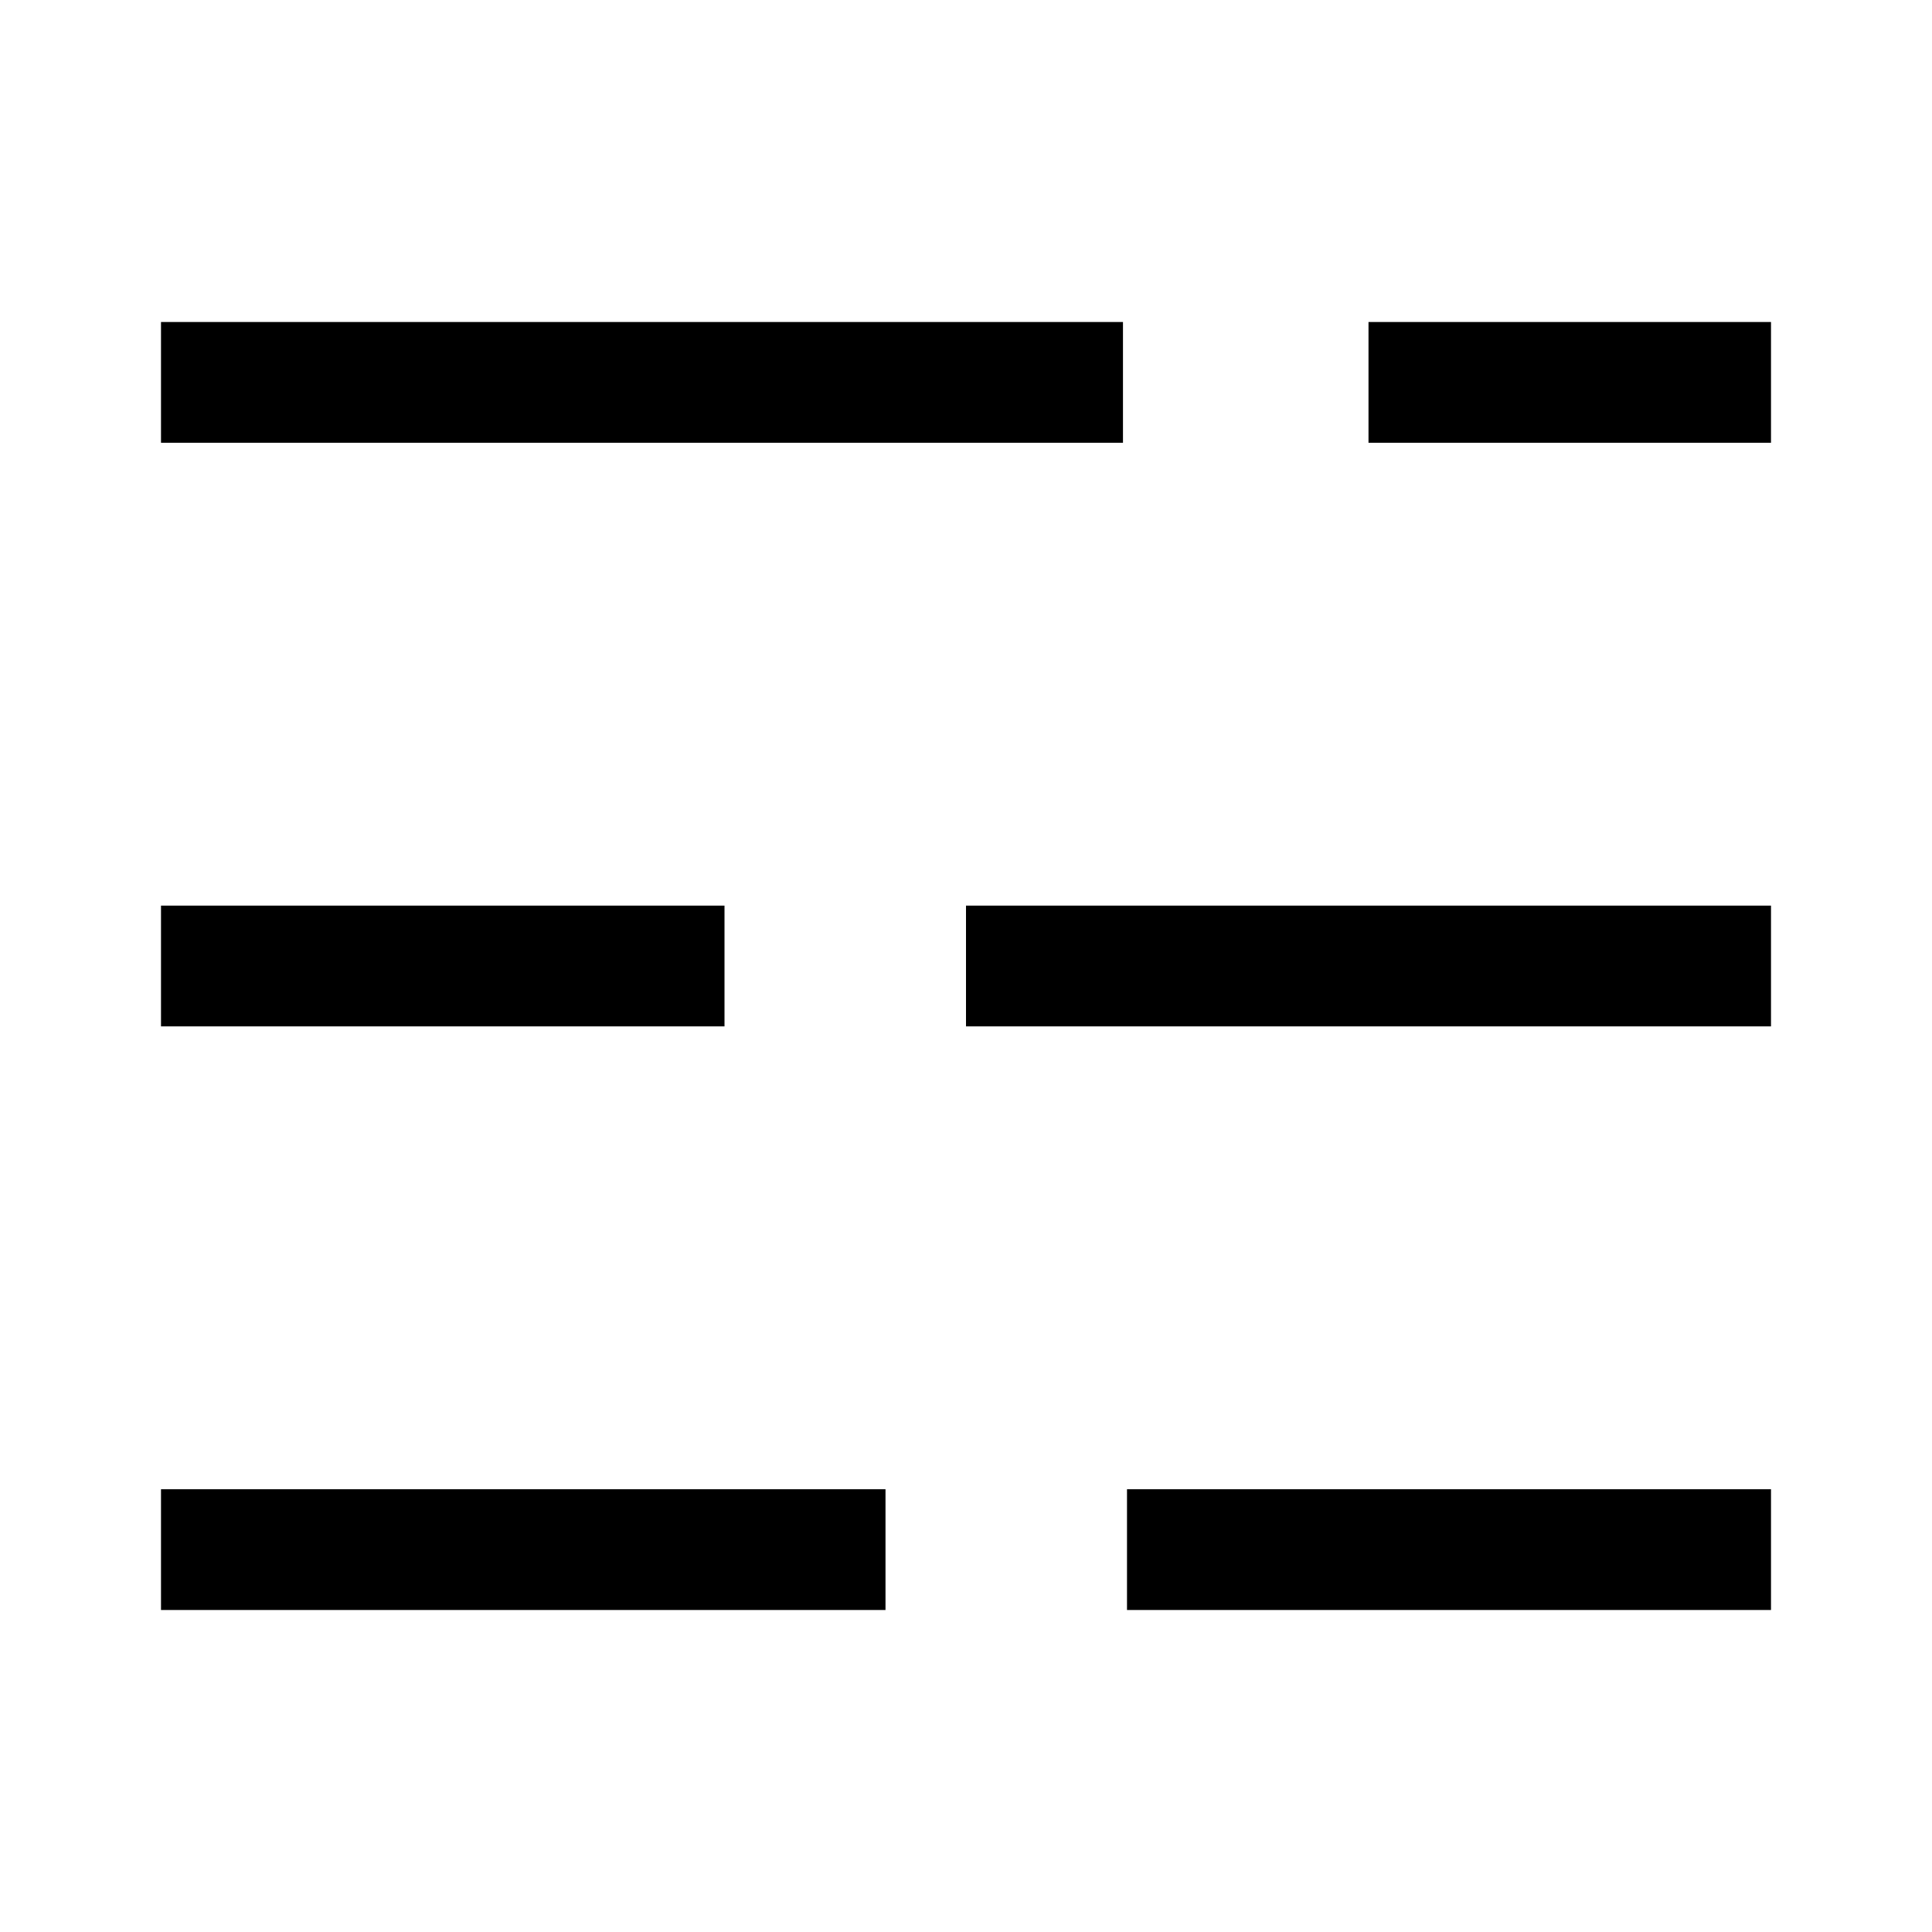 <svg width="24" height="24" viewBox="0 0 24 24" fill="none" xmlns="http://www.w3.org/2000/svg">
<path d="M2.75 4.75H13.2M17.75 4.75H21.25M2.75 12H8.25M12.75 12H21.25M2.75 19.25H10.25M14.75 19.25H21.25" stroke="black" stroke-width="1.5" stroke-linecap="square" stroke-linejoin="round"/>
</svg>
